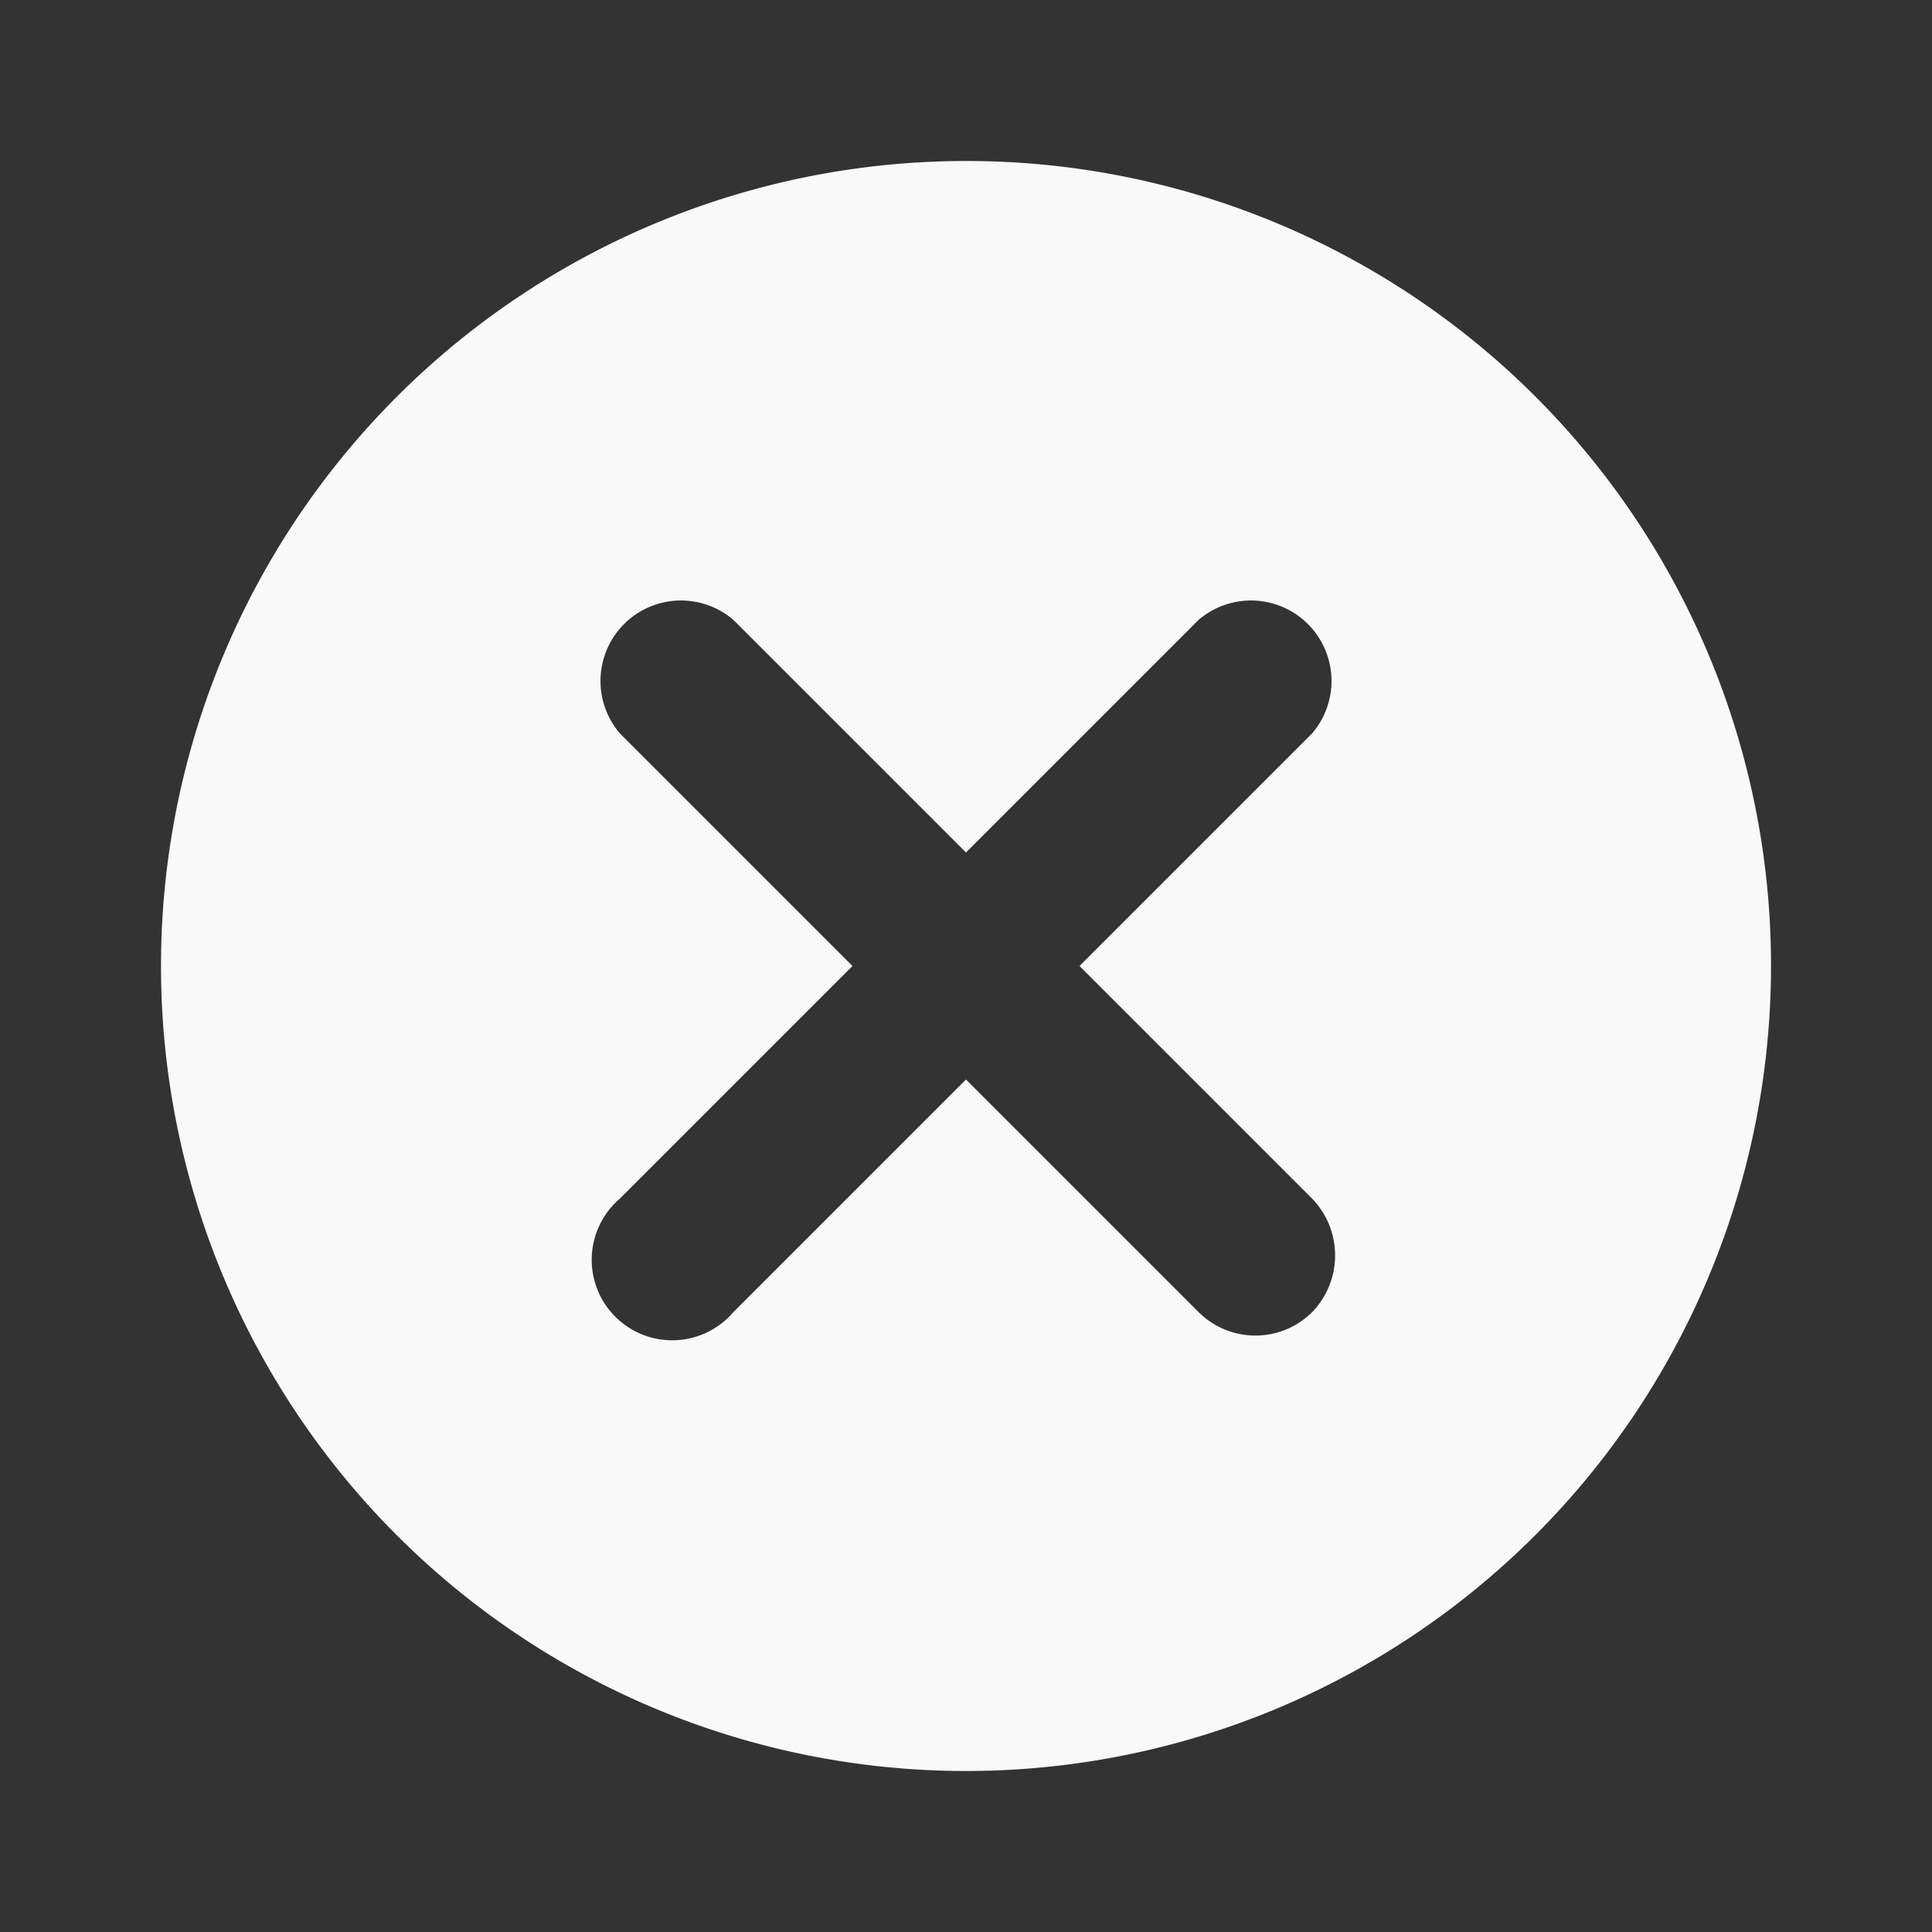 <svg id="cancel-24px" xmlns="http://www.w3.org/2000/svg" width="24" height="24" viewBox="0 0 24 24">
  <rect x="0" y="0" width="24" height="24" fill="#333333" stroke="none"/>
  <path id="Path_37" data-name="Path 37" d="M0,0H24V24H0Z" fill="none" opacity="0.87"/>
  <path id="Path_38" data-name="Path 38" d="M12,2A10,10,0,1,0,22,12,9.991,9.991,0,0,0,12,2Zm4.3,14.3a1,1,0,0,1-1.41,0L12,13.41,9.11,16.3A1,1,0,1,1,7.7,14.89L10.59,12,7.7,9.11A1,1,0,0,1,9.11,7.7L12,10.59,14.89,7.7A1,1,0,0,1,16.3,9.11L13.41,12l2.89,2.89a1.014,1.014,0,0,1,0,1.41Z" fill="#f9f9f9"/>
</svg>
